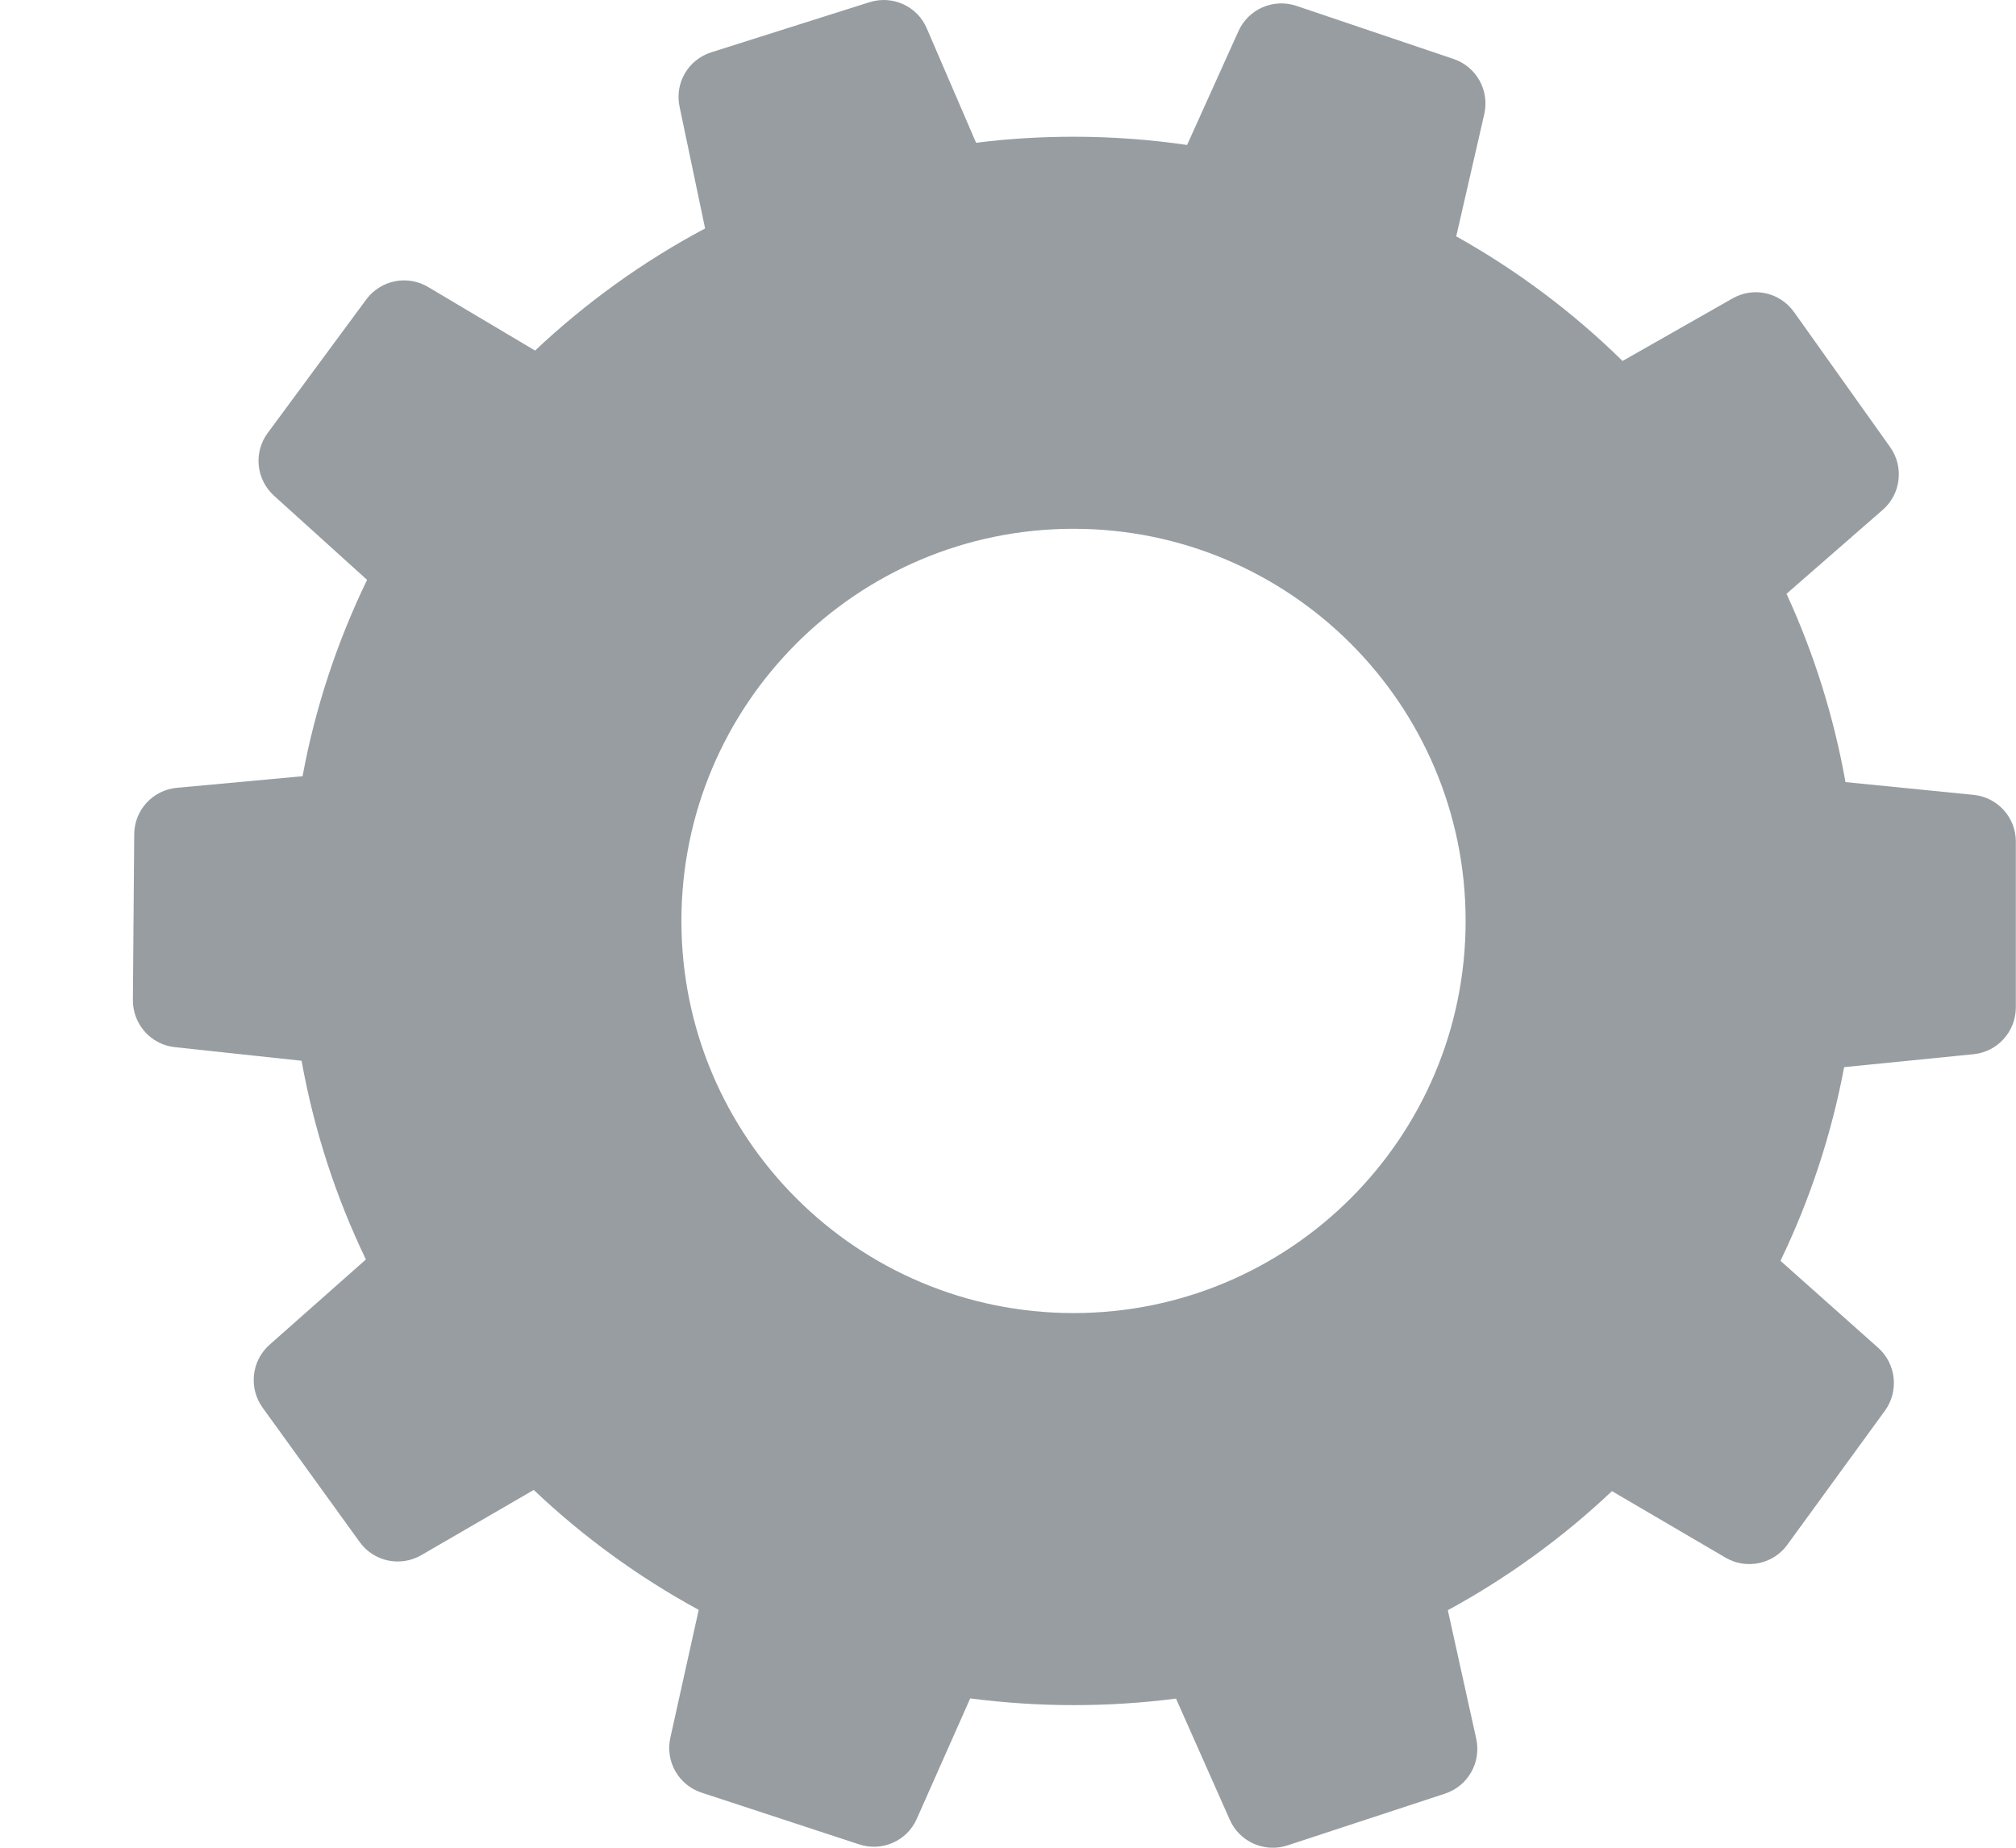 <svg width="12" height="11" viewBox="0 0 12 11" fill="none" xmlns="http://www.w3.org/2000/svg">
<path fill-rule="evenodd" clip-rule="evenodd" d="M4.045 0.635C4.015 0.494 4.097 0.354 4.235 0.311L5.176 0.013C5.313 -0.03 5.461 0.037 5.517 0.17L5.81 0.85C6 0.826 6.193 0.814 6.39 0.814C6.619 0.814 6.845 0.831 7.066 0.863L7.372 0.185C7.431 0.054 7.58 -0.011 7.717 0.035L8.652 0.351C8.788 0.397 8.867 0.538 8.835 0.679L8.668 1.407C9.031 1.61 9.364 1.86 9.658 2.149L10.312 1.777C10.437 1.705 10.595 1.74 10.679 1.858L11.251 2.662C11.334 2.779 11.315 2.941 11.207 3.035L10.634 3.535C10.796 3.887 10.915 4.263 10.985 4.656L11.747 4.732C11.89 4.746 11.999 4.866 11.999 5.01V5.997C11.999 6.141 11.89 6.262 11.747 6.276L10.977 6.353C10.901 6.758 10.772 7.145 10.598 7.506L11.18 8.024C11.287 8.12 11.304 8.282 11.22 8.398L10.639 9.196C10.555 9.312 10.396 9.346 10.271 9.273L9.595 8.877C9.302 9.154 8.974 9.392 8.618 9.586L8.787 10.351C8.818 10.492 8.738 10.633 8.601 10.678L7.664 10.986C7.527 11.031 7.378 10.965 7.32 10.833L7 10.112C6.8 10.138 6.597 10.151 6.39 10.151C6.181 10.151 5.976 10.137 5.775 10.111L5.457 10.828C5.399 10.96 5.25 11.025 5.114 10.98L4.176 10.672C4.039 10.627 3.959 10.486 3.99 10.346L4.159 9.584C3.801 9.389 3.471 9.149 3.177 8.87L2.508 9.258C2.384 9.33 2.225 9.297 2.141 9.18L1.563 8.38C1.479 8.263 1.497 8.101 1.604 8.006L2.178 7.498C2 7.128 1.87 6.731 1.795 6.315L1.041 6.234C0.898 6.219 0.79 6.097 0.791 5.953L0.799 4.966C0.8 4.822 0.91 4.703 1.053 4.69L1.801 4.621C1.877 4.21 2.008 3.818 2.185 3.452L1.631 2.951C1.524 2.854 1.508 2.693 1.594 2.577L2.18 1.783C2.266 1.667 2.425 1.635 2.549 1.709L3.185 2.087C3.487 1.802 3.827 1.557 4.197 1.36L4.045 0.635ZM6.39 7.817C5.101 7.817 4.056 6.772 4.056 5.483C4.056 4.193 5.101 3.148 6.39 3.148C7.679 3.148 8.724 4.193 8.724 5.483C8.724 6.772 7.679 7.817 6.39 7.817Z" fill="#979DA0"/>
</svg>
